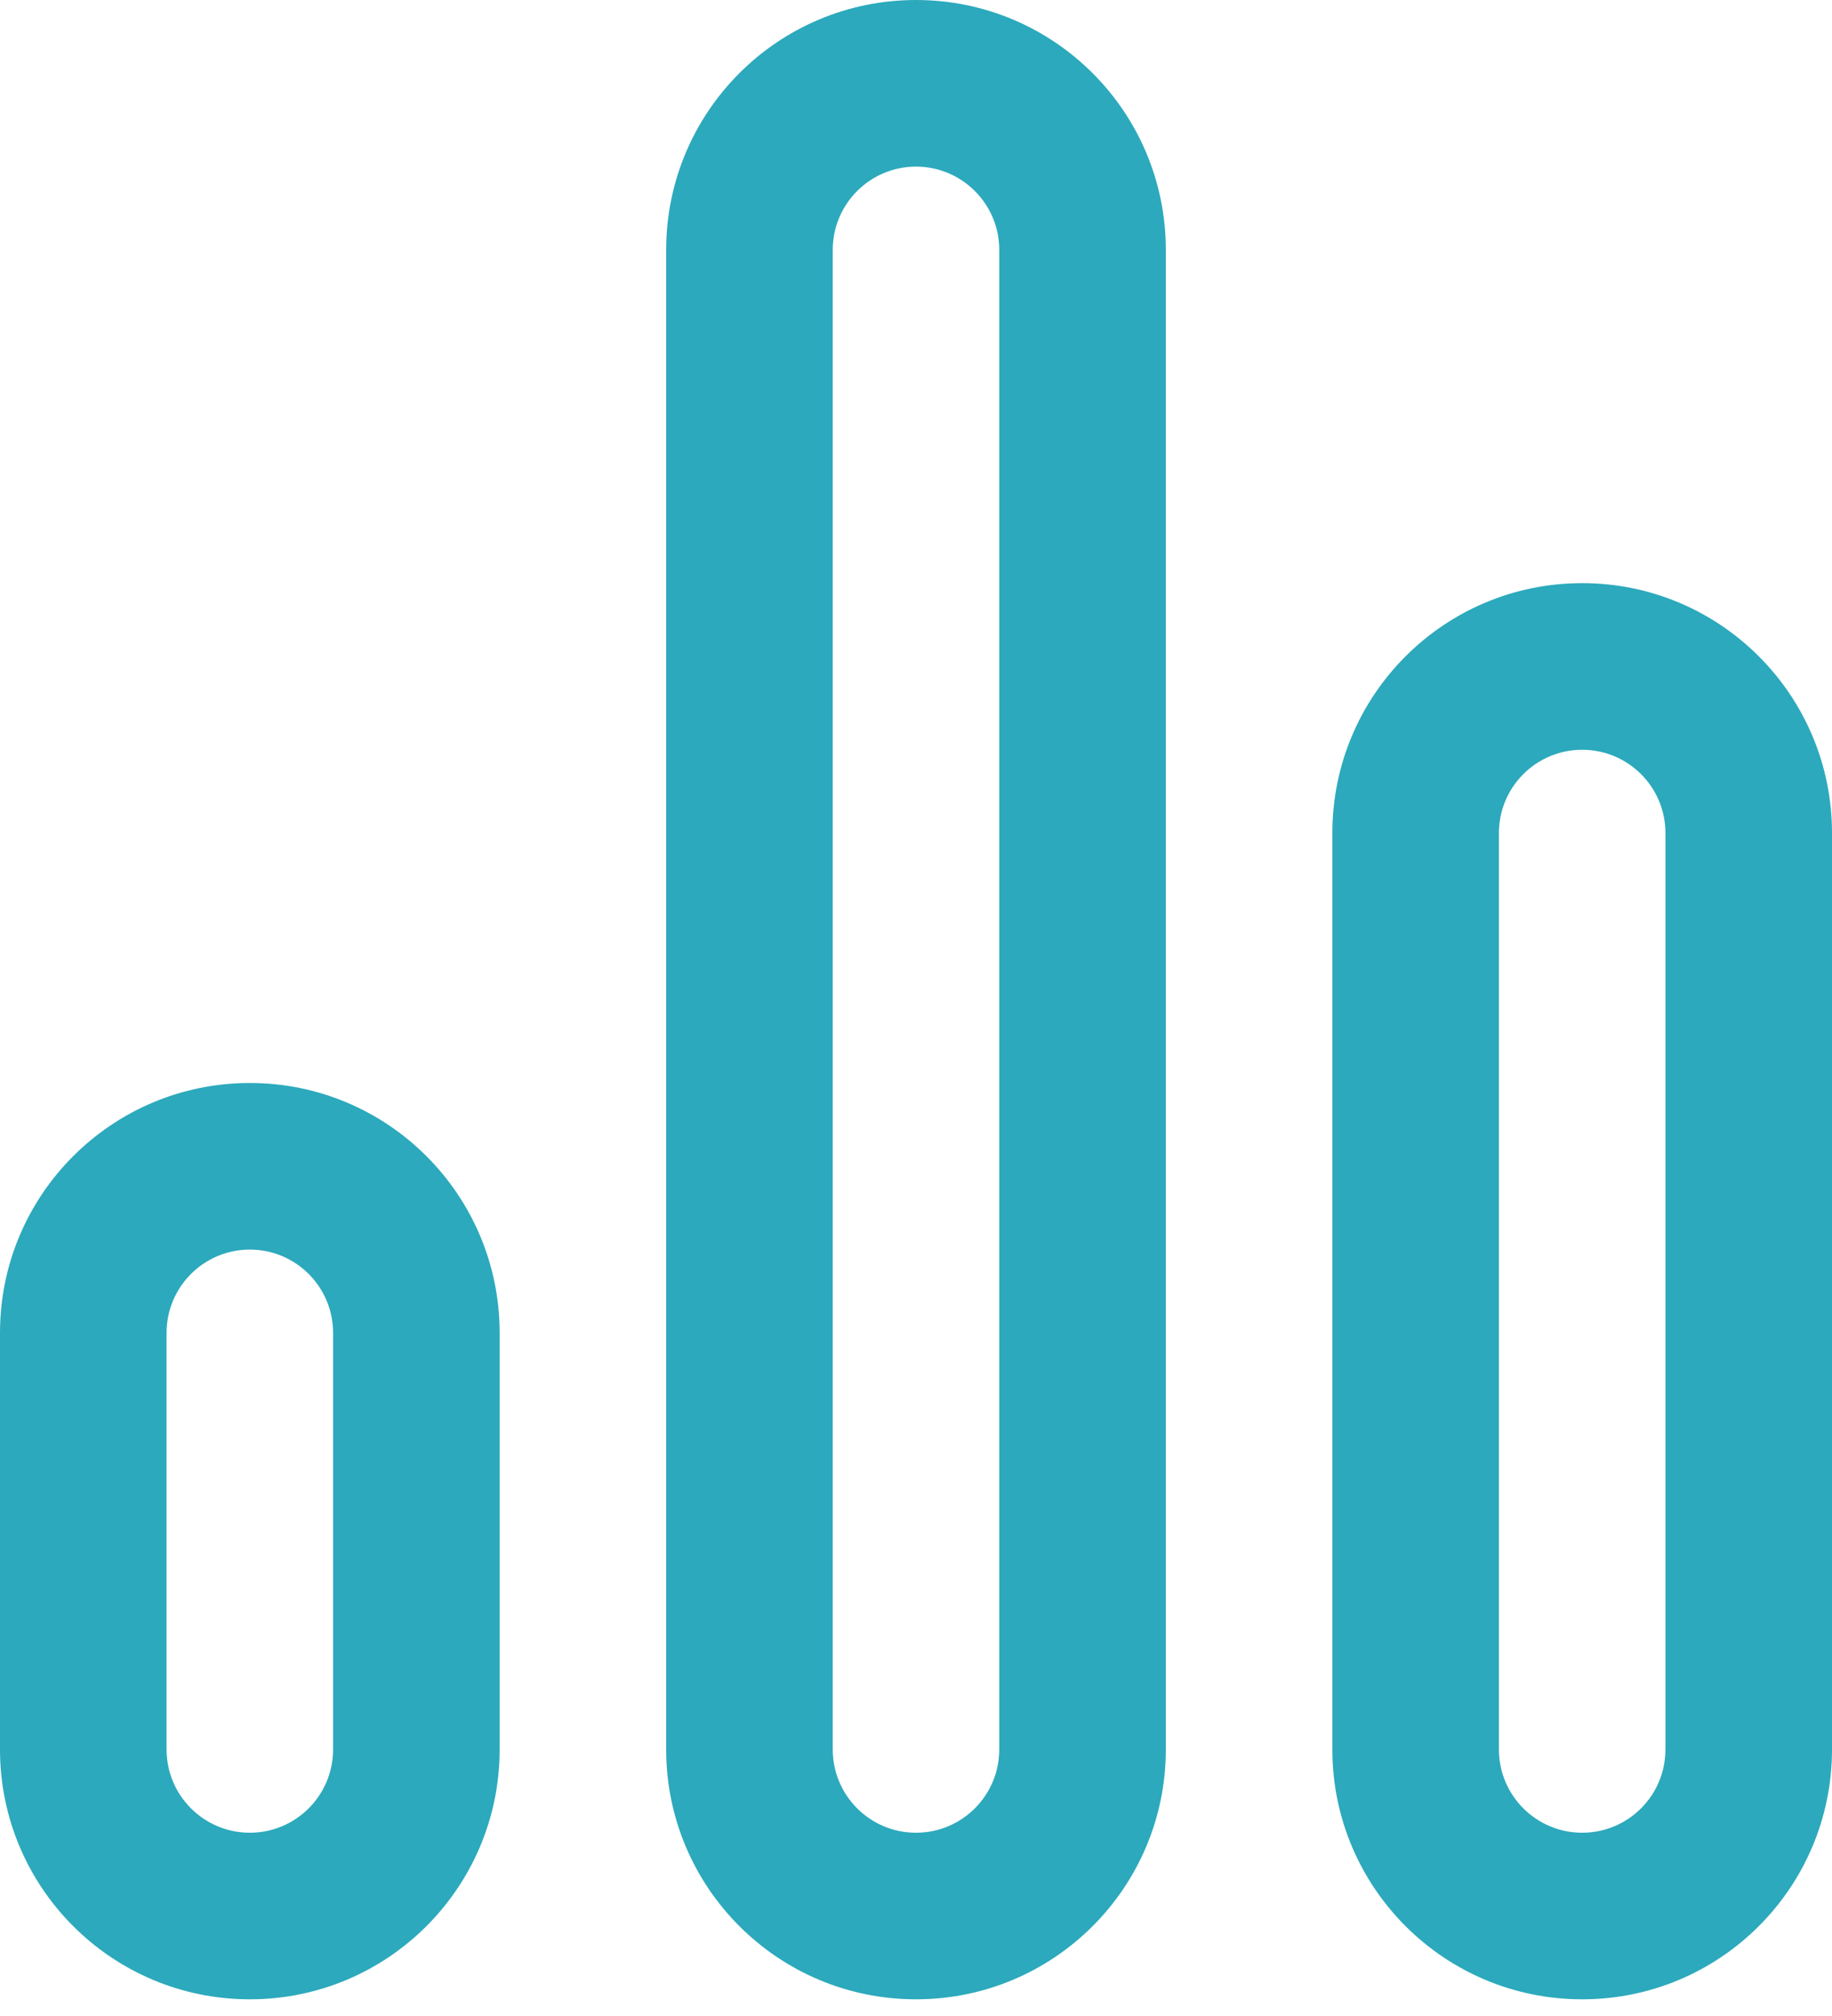 <svg width="60" height="66" viewBox="0 0 60 66" fill="none" xmlns="http://www.w3.org/2000/svg">
<path fill-rule="evenodd" clip-rule="evenodd" d="M8.182 40.909C6.676 40.909 5.455 42.13 5.455 43.636V57.273C5.455 58.779 6.676 60 8.182 60C9.688 60 10.909 58.779 10.909 57.273V43.636C10.909 42.13 9.688 40.909 8.182 40.909ZM8.182 35.455C12.7 35.455 16.364 39.117 16.364 43.636V57.273C16.364 61.791 12.7 65.454 8.182 65.454C3.663 65.454 0 61.791 0 57.273V43.636C0 39.117 3.663 35.455 8.182 35.455ZM30 0C34.519 0 38.182 3.663 38.182 8.182V57.273C38.182 61.791 34.519 65.454 30 65.454C25.481 65.454 21.818 61.791 21.818 57.273V8.182C21.818 3.663 25.481 0 30 0ZM30 5.455C28.494 5.455 27.273 6.676 27.273 8.182V57.273C27.273 58.779 28.494 60 30 60C31.506 60 32.727 58.779 32.727 57.273V8.182C32.727 6.676 31.506 5.455 30 5.455ZM51.818 19.091C56.337 19.091 60 22.754 60 27.273V57.273C60 61.791 56.337 65.454 51.818 65.454C47.299 65.454 43.636 61.791 43.636 57.273V27.273C43.636 22.754 47.299 19.091 51.818 19.091ZM51.818 24.546C50.312 24.546 49.091 25.767 49.091 27.273V57.273C49.091 58.779 50.312 60 51.818 60C53.325 60 54.545 58.779 54.545 57.273V27.273C54.545 25.767 53.325 24.546 51.818 24.546Z" fill="#2CA9BC"/>
</svg>
